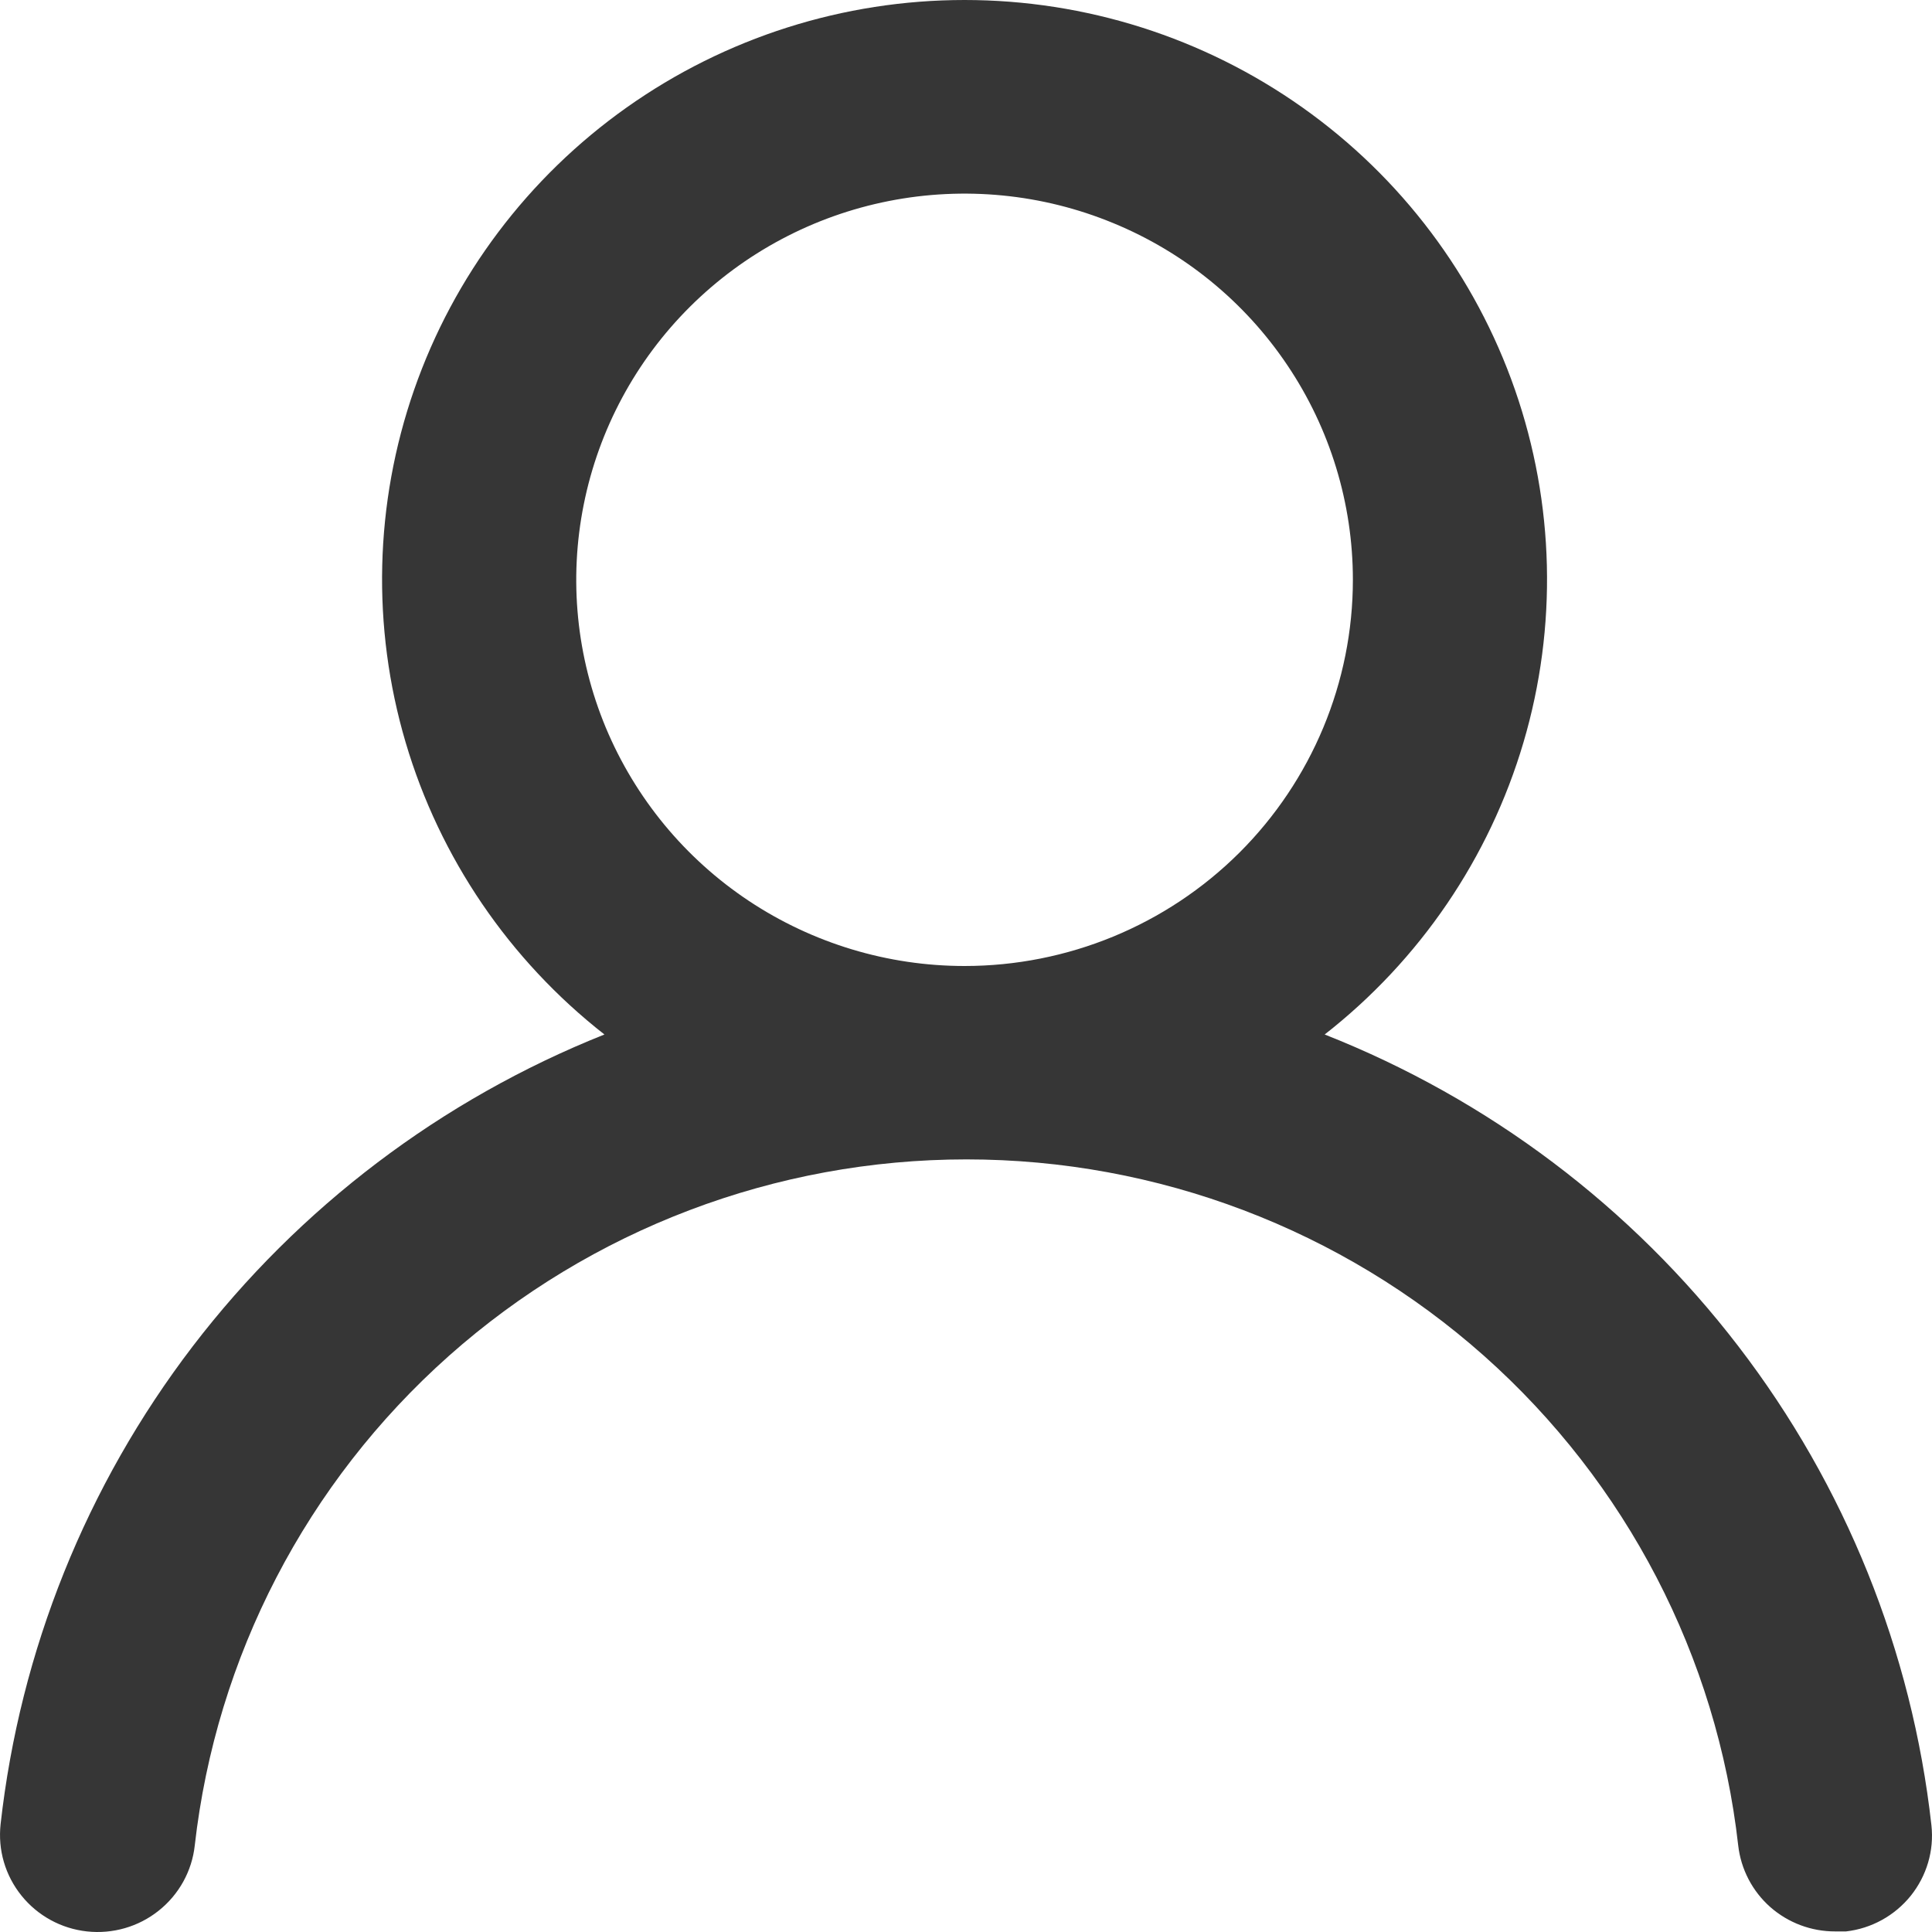 <svg width="20" height="20" viewBox="0 0 20 20" fill="none" xmlns="http://www.w3.org/2000/svg">
<path d="M13.713 10.709C14.699 9.938 15.418 8.881 15.771 7.685C16.124 6.489 16.093 5.213 15.683 4.035C15.273 2.857 14.504 1.835 13.482 1.112C12.461 0.389 11.239 0 9.985 0C8.731 0 7.509 0.389 6.488 1.112C5.467 1.835 4.697 2.857 4.287 4.035C3.877 5.213 3.846 6.489 4.199 7.685C4.552 8.881 5.272 9.938 6.257 10.709C4.569 11.382 3.096 12.498 1.995 13.937C0.894 15.377 0.207 17.087 0.006 18.885C-0.008 19.016 0.003 19.149 0.04 19.275C0.077 19.402 0.139 19.52 0.222 19.623C0.39 19.832 0.634 19.965 0.9 19.994C1.167 20.023 1.434 19.946 1.643 19.779C1.853 19.612 1.987 19.369 2.016 19.105C2.237 17.151 3.173 15.347 4.647 14.036C6.121 12.726 8.028 12.002 10.005 12.002C11.982 12.002 13.889 12.726 15.363 14.036C16.837 15.347 17.774 17.151 17.994 19.105C18.022 19.35 18.14 19.577 18.325 19.741C18.511 19.905 18.751 19.995 18.999 19.994H19.11C19.373 19.964 19.614 19.831 19.78 19.625C19.945 19.419 20.023 19.157 19.994 18.895C19.793 17.092 19.102 15.378 17.995 13.936C16.889 12.494 15.409 11.378 13.713 10.709ZM9.985 10C9.19 10 8.413 9.765 7.752 9.326C7.091 8.887 6.576 8.262 6.271 7.532C5.967 6.801 5.887 5.998 6.043 5.222C6.198 4.447 6.581 3.734 7.143 3.175C7.705 2.616 8.421 2.235 9.201 2.081C9.981 1.927 10.789 2.006 11.523 2.309C12.258 2.611 12.886 3.124 13.327 3.781C13.769 4.438 14.005 5.211 14.005 6.002C14.005 7.062 13.581 8.079 12.828 8.829C12.074 9.579 11.051 10 9.985 10Z" fill="#363636"/>
</svg>
